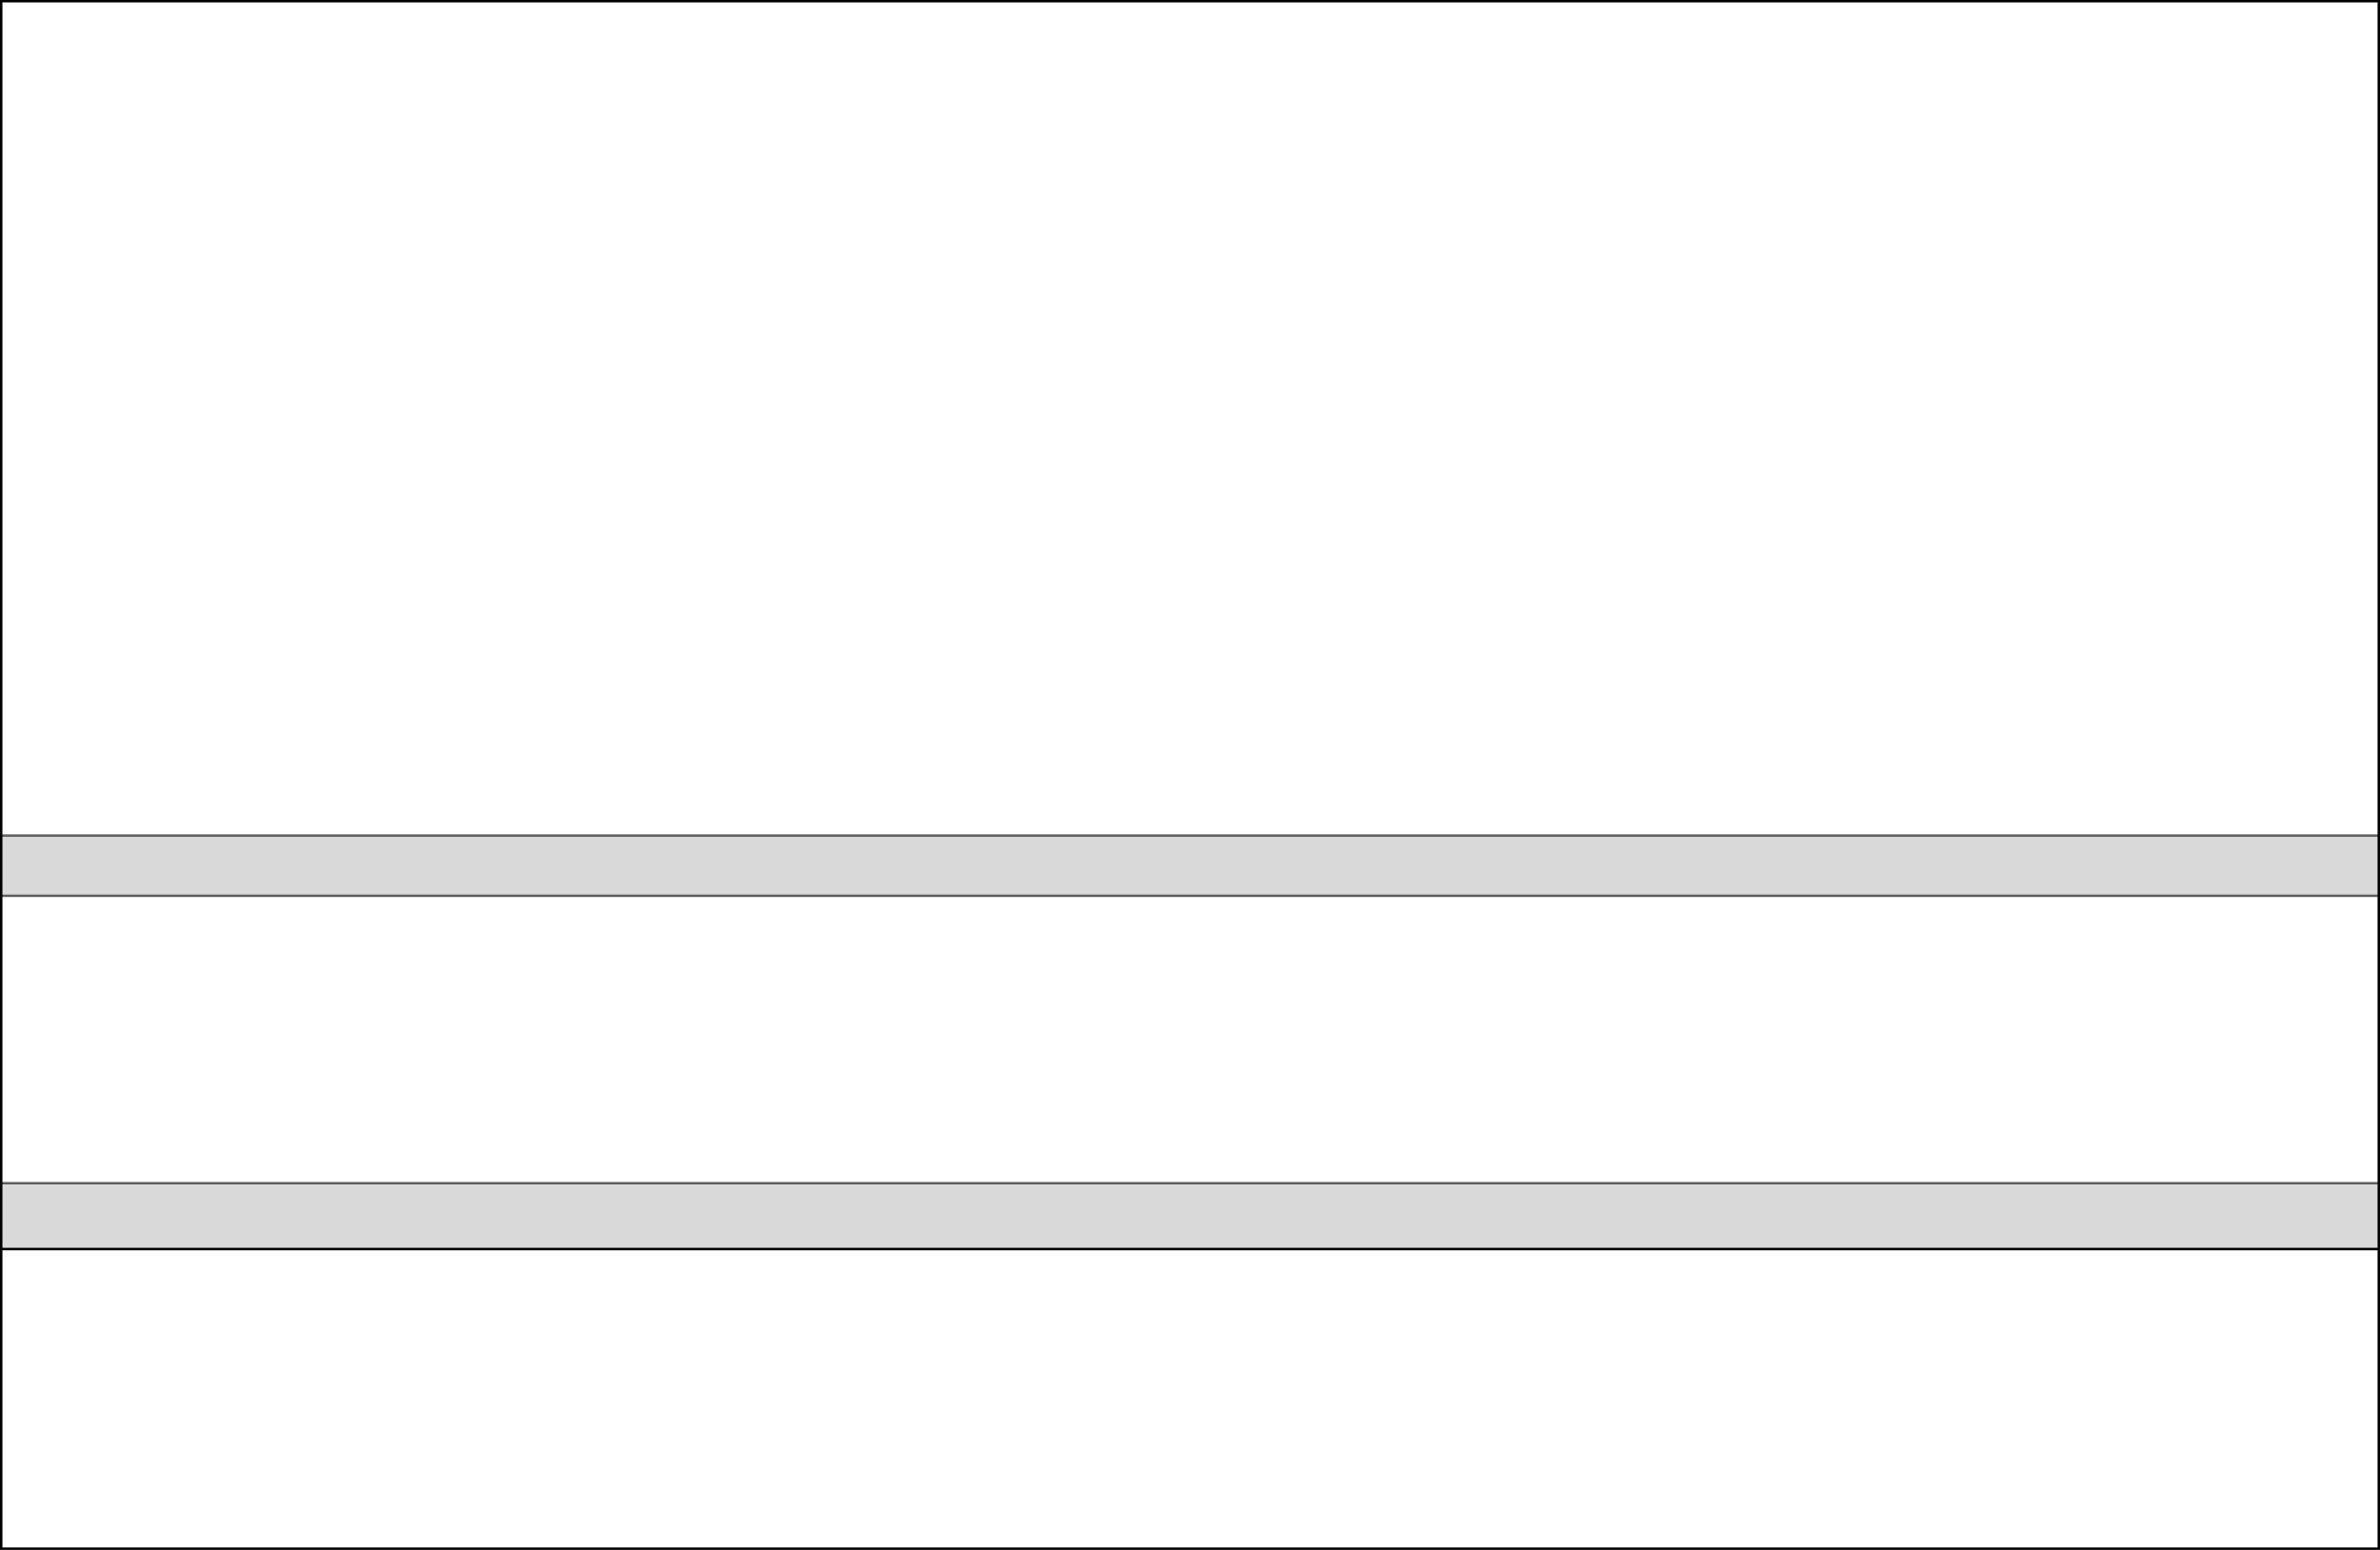 <?xml version="1.0" encoding="UTF-8" standalone="no"?>
<svg xmlns:xlink="http://www.w3.org/1999/xlink" height="636.5px" width="977.5px" xmlns="http://www.w3.org/2000/svg">
  <g transform="matrix(1.0, 0.0, 0.0, 1.0, 0.5, 0.5)">
    <path d="M976.5 342.65 L976.5 367.4 0.0 367.4 0.0 342.65 976.5 342.65 M976.5 485.4 L976.5 512.45 0.0 512.45 0.0 485.4 976.5 485.4" fill="#000000" fill-opacity="0.149" fill-rule="evenodd" stroke="none"/>
    <path d="M976.5 367.4 L976.5 485.4 0.0 485.4 0.0 367.4 976.5 367.4 M976.5 512.45 L976.5 635.5 0.0 635.5 0.0 512.45 976.5 512.45 M0.0 342.65 L0.0 0.0 976.5 0.0 976.5 342.65 0.0 342.65" fill="#ffffff" fill-opacity="0.0" fill-rule="evenodd" stroke="none"/>
    <path d="M976.5 342.65 L976.5 367.4 976.5 485.4 976.5 512.45 976.5 635.5 0.0 635.5 0.0 512.45 0.0 485.4 0.0 367.4 0.0 342.65 0.0 0.0 976.5 0.0 976.5 342.65 M0.0 512.45 L976.5 512.45" fill="none" stroke="#000000" stroke-linecap="round" stroke-linejoin="miter-clip" stroke-miterlimit="4.0" stroke-width="1.0"/>
    <path d="M976.5 342.65 L0.0 342.65 M976.5 485.4 L0.0 485.4 M0.0 367.4 L976.5 367.4" fill="none" stroke="#000000" stroke-linecap="round" stroke-linejoin="miter-clip" stroke-miterlimit="4.0" stroke-opacity="0.6" stroke-width="1.0"/>
  </g>
</svg>
